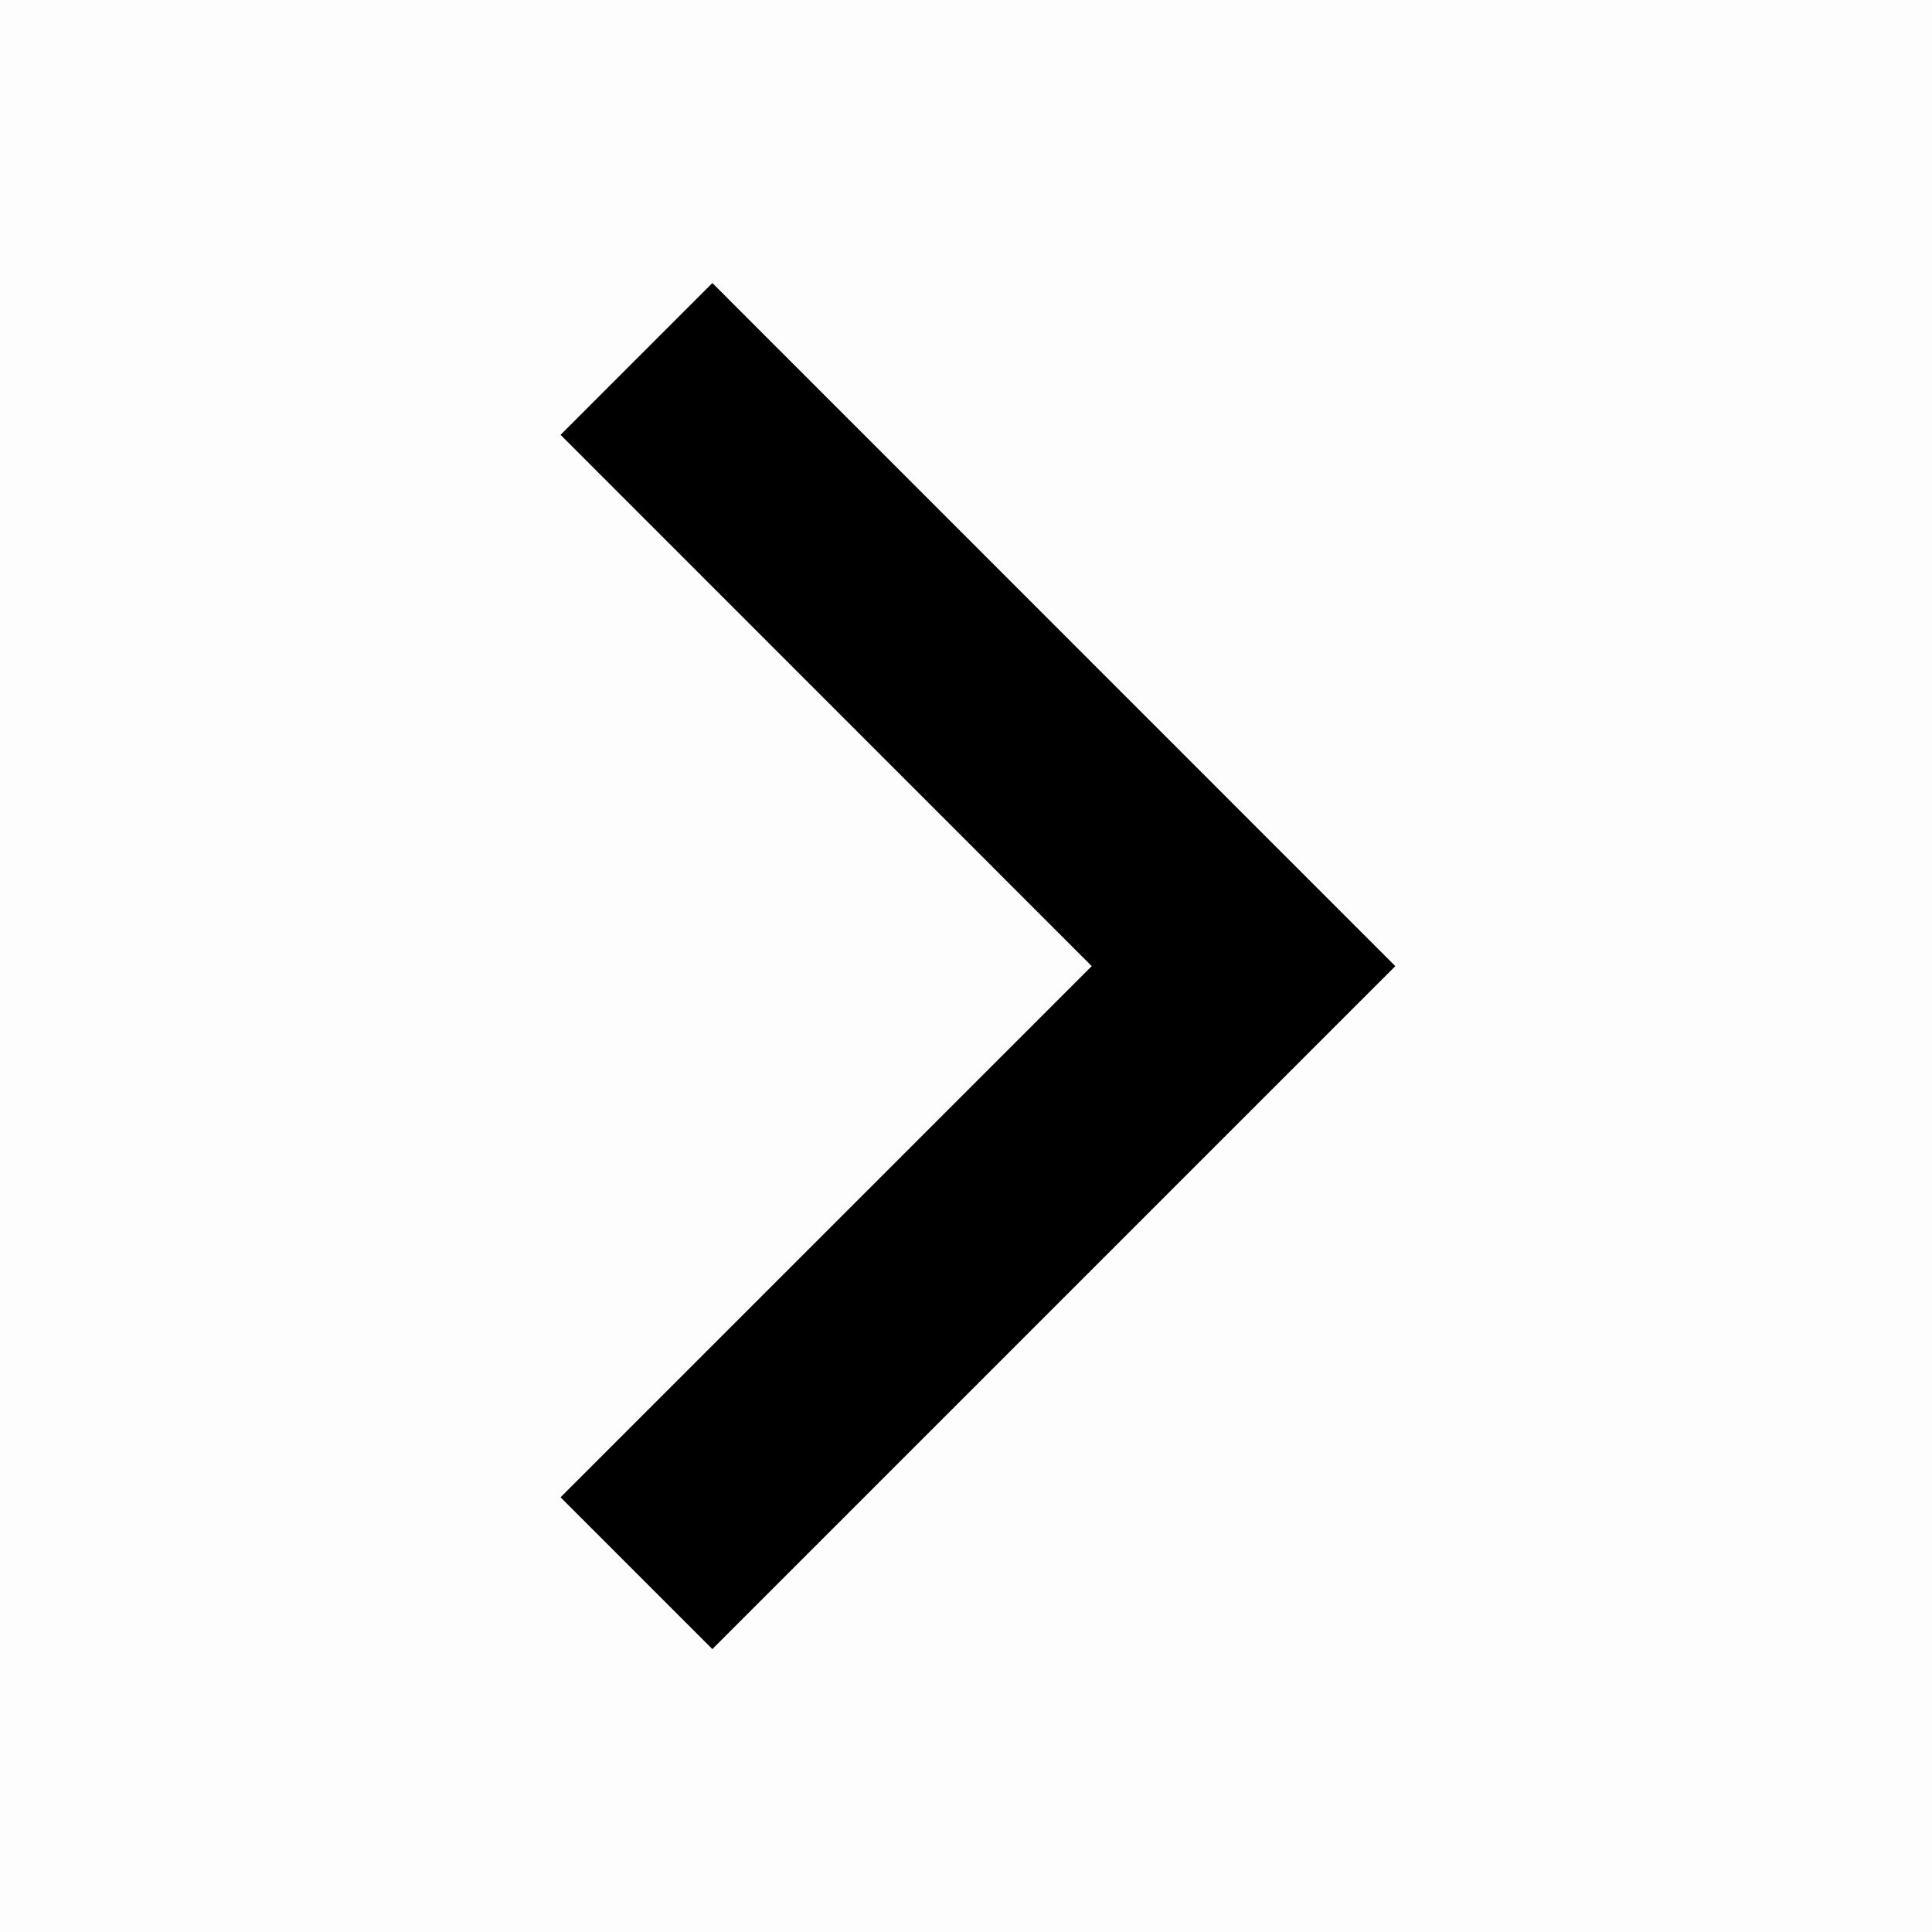 <svg width="14" height="14" viewBox="0 0 14 14" fill="none" xmlns="http://www.w3.org/2000/svg">
<g id="Icon-Wrapper" clip-path="url(#clip0_673_12317)">
<rect width="14" height="14" transform="matrix(-1 0 0 1 14 0)" fill="currentColor" fill-opacity="0.01"/>
<g id="wrapper">
<path id="Union" d="M7.911 7.001L4.062 10.85L5.162 11.95L10.111 7.001L5.162 2.051L4.062 3.151L7.911 7.001Z" fill="currentColor"/>
</g>
</g>
<defs>
<clipPath id="clip0_673_12317">
<rect width="14" height="14" fill="currentColor" transform="matrix(-1 0 0 1 14 0)"/>
</clipPath>
</defs>
</svg>
